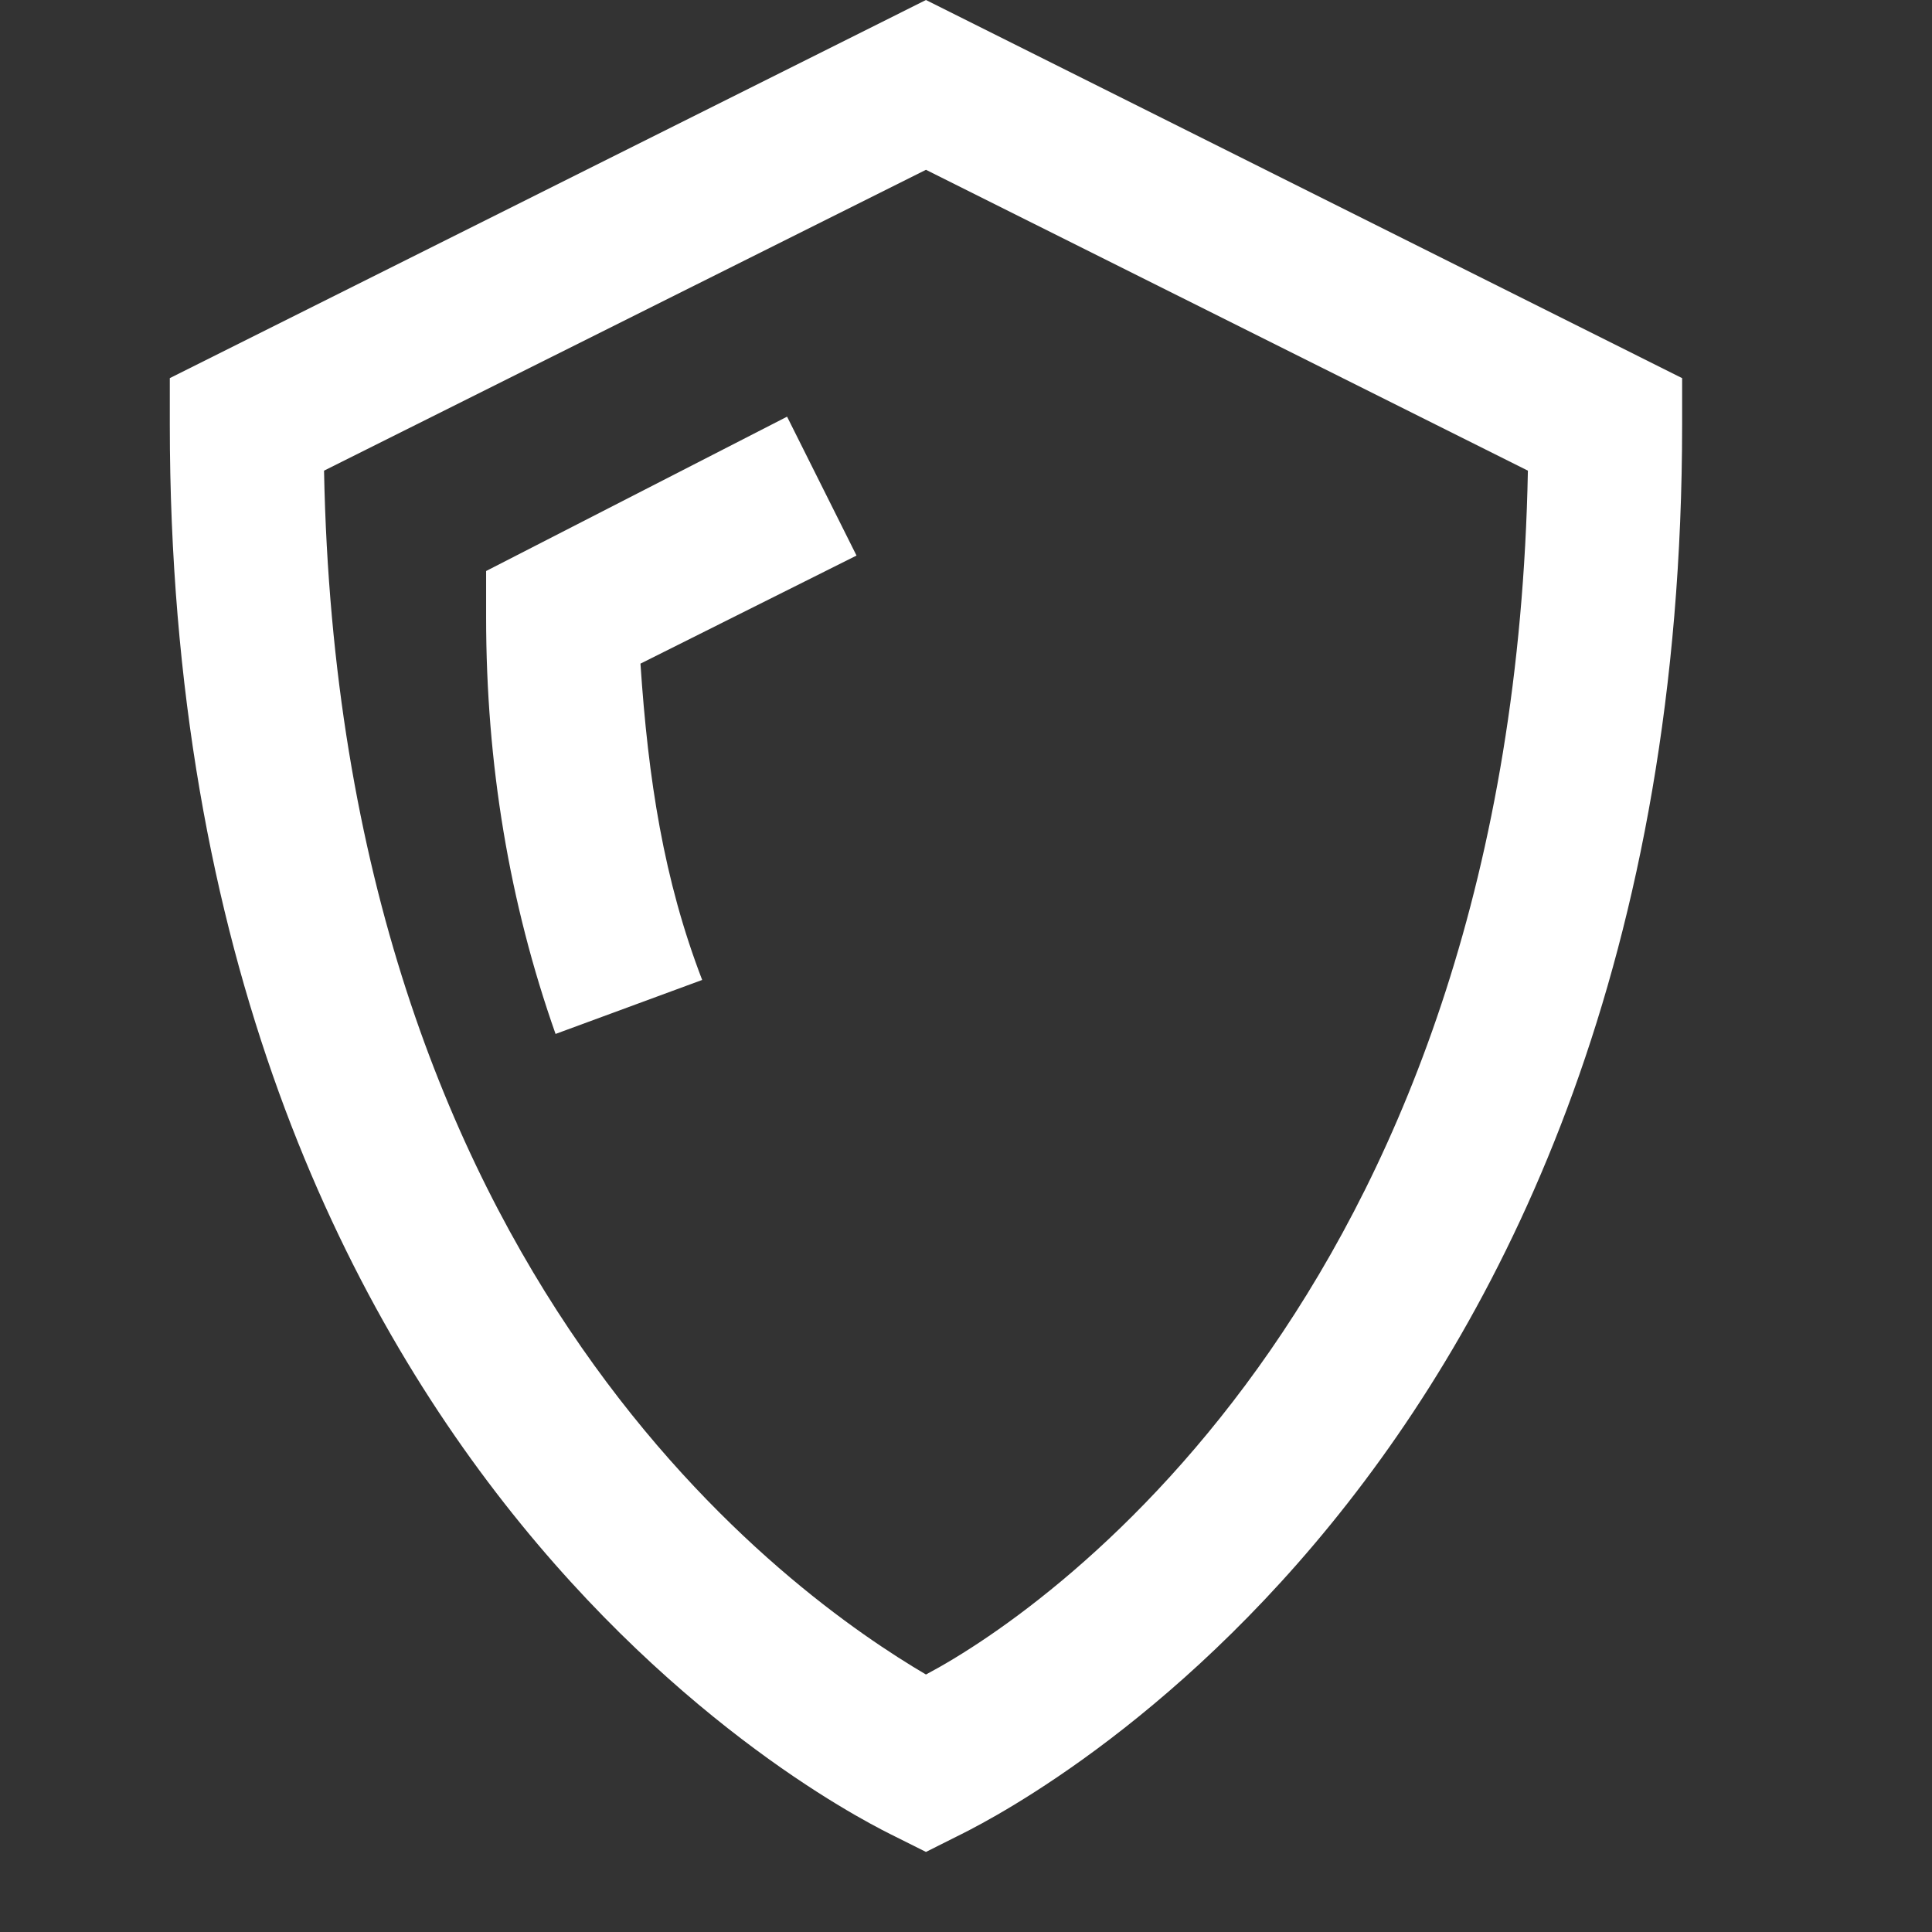 <svg width="18" height="18" viewBox="0 0 18 18" fill="none" xmlns="http://www.w3.org/2000/svg">
<rect x="0" y="0" width="18" height="18" fill="#333333" stroke="none"/>
<g clip-path="url(#clip0)">
<path d="M8.627 0L1.582 3.523V3.954C1.582 13.875 8.052 16.966 8.339 17.11L8.627 17.254L8.914 17.11C9.202 16.966 15.672 13.875 15.672 3.954V3.523L8.627 0ZM8.627 15.601C7.405 14.882 3.163 11.934 3.019 4.385L8.627 1.582L14.235 4.385C14.091 11.934 9.849 14.954 8.627 15.601ZM7.333 3.882L7.98 5.176L5.967 6.183C6.039 7.261 6.183 8.196 6.542 9.13L5.176 9.633C4.745 8.411 4.529 7.117 4.529 5.751V5.32L7.333 3.882Z" fill="white"/>
</g>
<defs>
<clipPath id="clip0">
<rect width="17.254" height="17.254" fill="white"/>
</clipPath>
</defs>
</svg>
